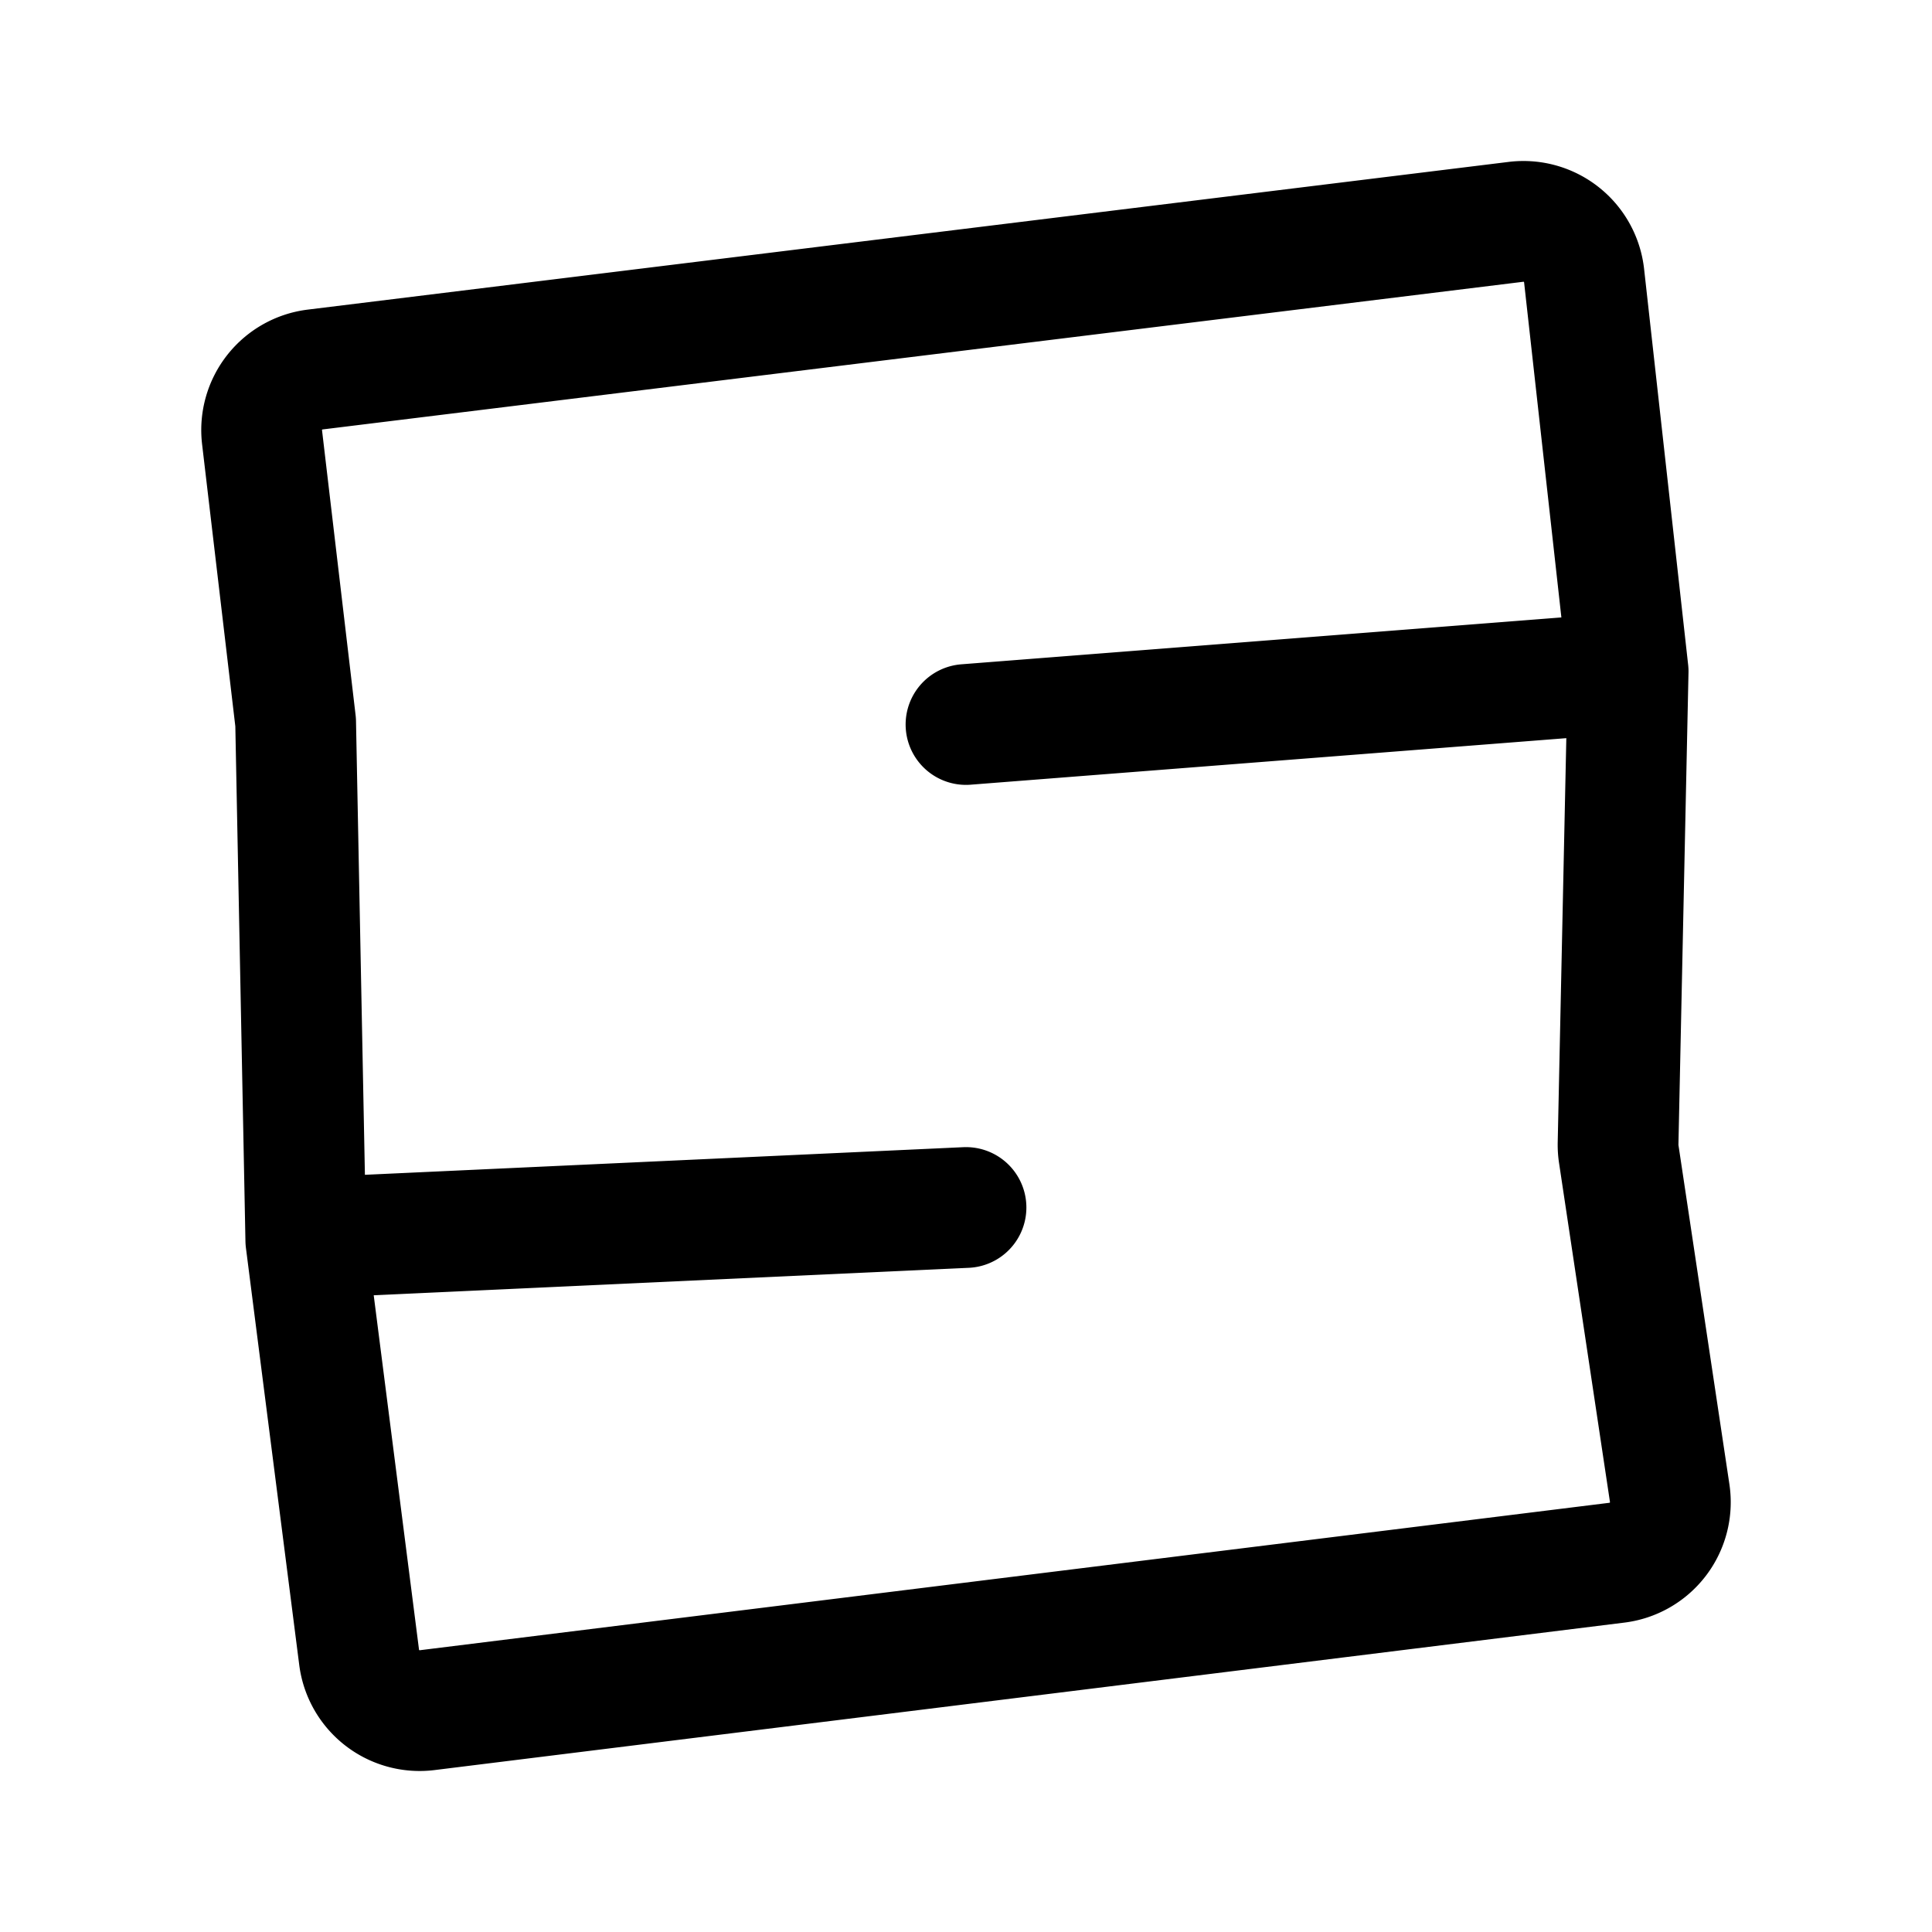 <svg width="192" height="192" viewBox="0 0 192 192" fill="none" xmlns="http://www.w3.org/2000/svg"><path d="M26.042 43.441a6.058 6.058 0 0 1 5.288-6.719l119.332-14.677a6.063 6.063 0 0 1 6.763 5.343l4.377 39.337-1 46.924c-.007.344.015.687.066 1.027l5.064 33.715a6.057 6.057 0 0 1-5.257 6.909L42.447 169.954a6.063 6.063 0 0 1-6.756-5.244l-5.3-41.46-1.011-51.478-3.338-28.33ZM96 120l-65 3m65-51 64-5" stroke="#000" stroke-width="12" stroke-linecap="round" stroke-linejoin="round"/></svg>